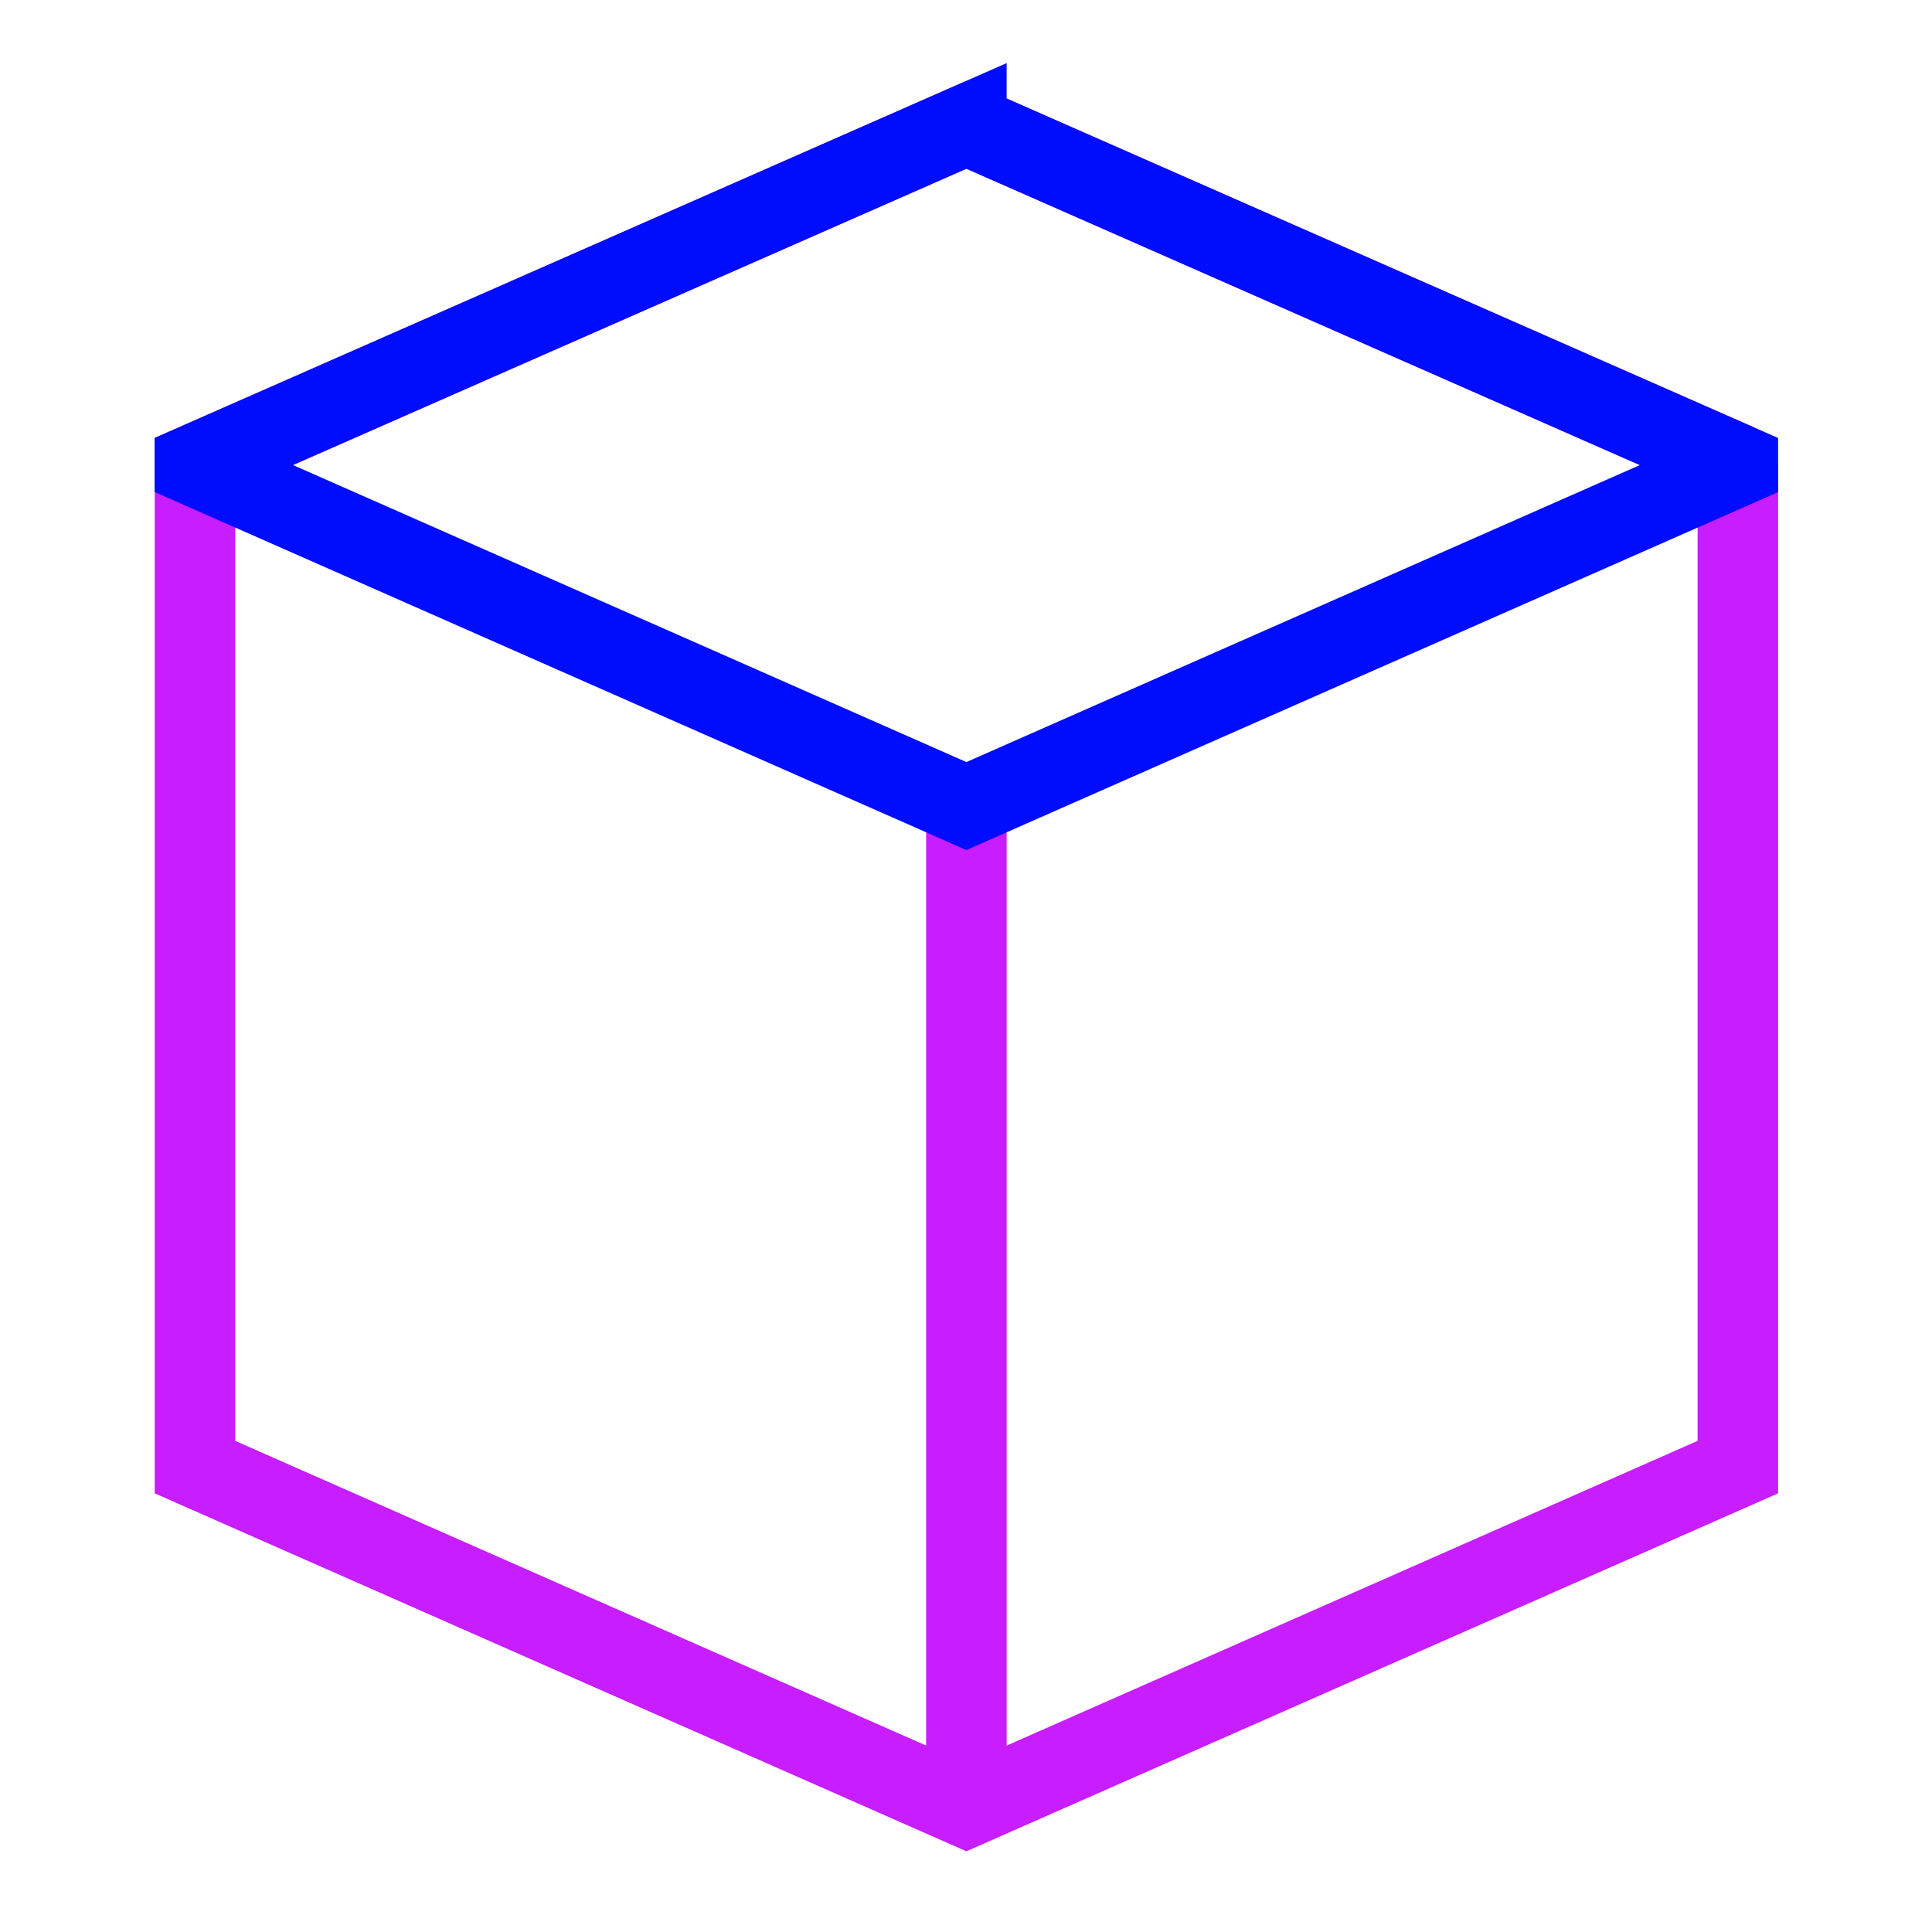 <svg xmlns="http://www.w3.org/2000/svg" fill="none" viewBox="-0.5 -0.5 24 24" id="Module--Streamline-Sharp-Neon">
  <desc>
    Module Streamline Icon: https://streamlinehq.com
  </desc>
  <g id="module--cube-code-module-programming-plugin">
    <path id="Rectangle 443" stroke="#c71dff" d="M21.088 5.266V17.725l-9.583 4.226 -9.583 -4.226 0 -12.458L11.505 1.05l9.583 4.217Z" stroke-width="1"></path>
    <path id="Rectangle 445" stroke="#c71dff" d="m11.505 9.497 0 12.065" stroke-width="1"></path>
    <path id="Vector" stroke="#000cfe" d="M11.505 1.05 1.921 5.266v0.02L11.505 9.513l9.583 -4.226v-0.02l-9.583 -4.217Z" stroke-width="1"></path>
  </g>
</svg>